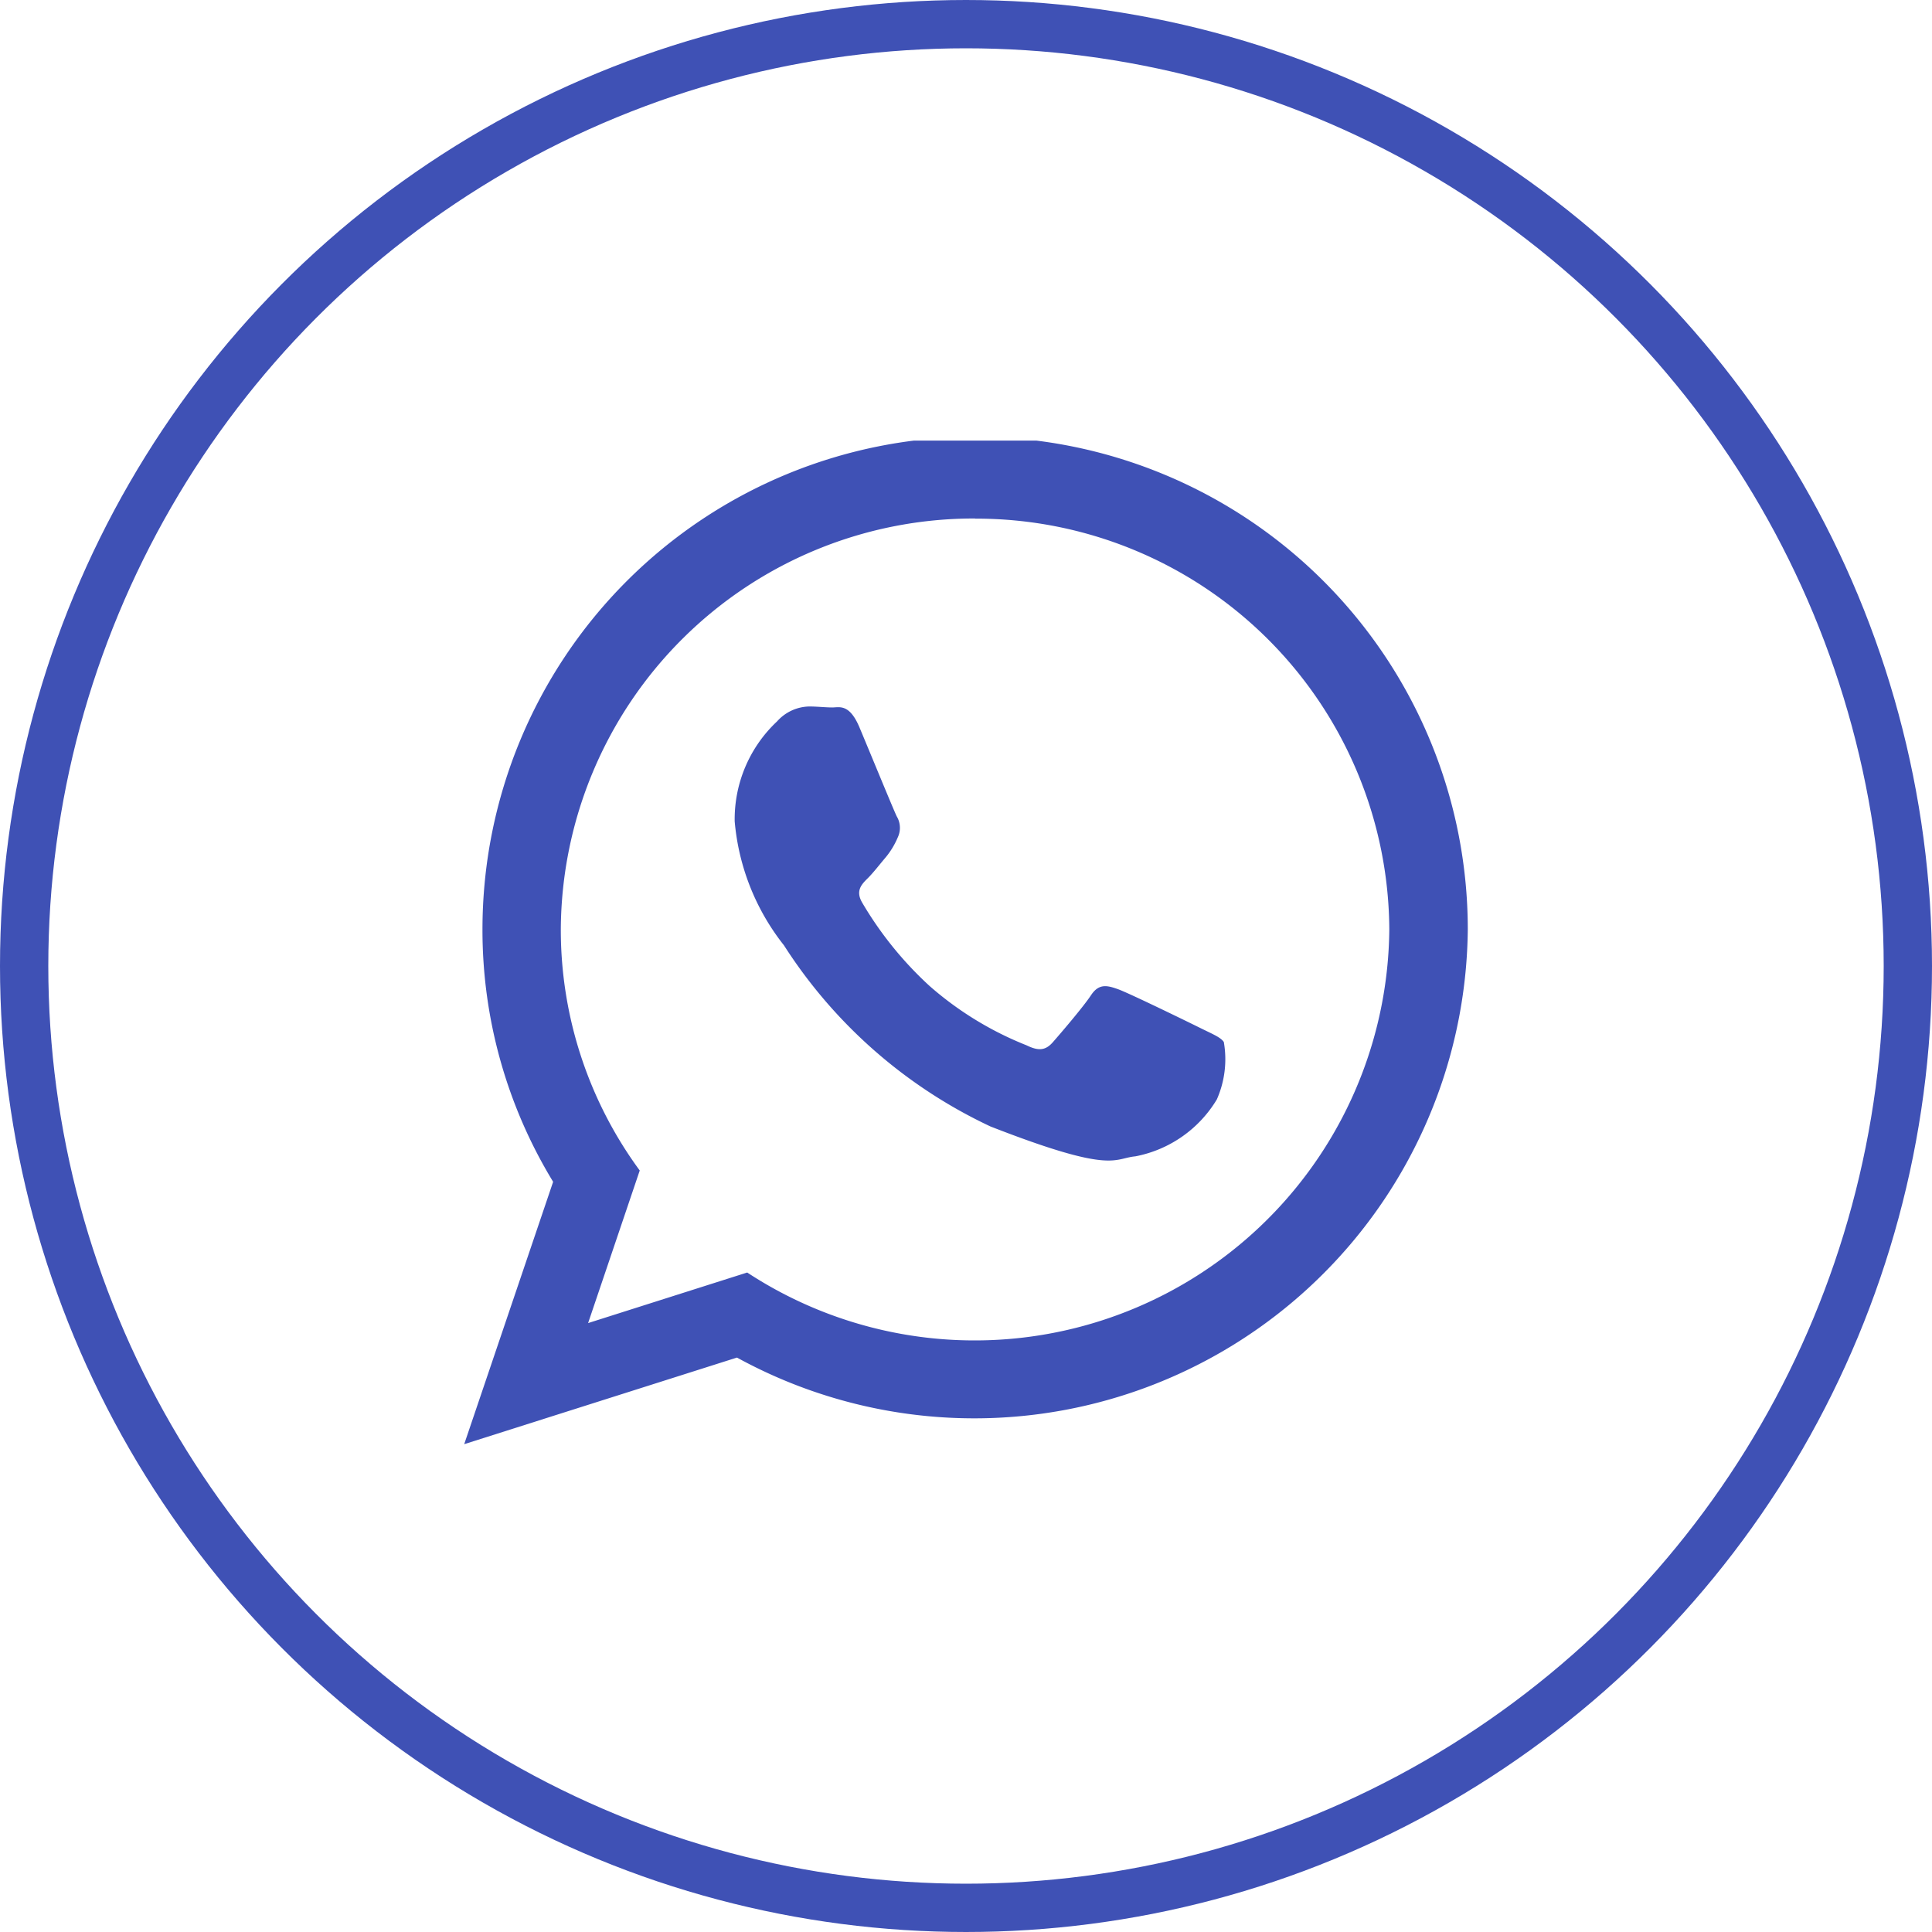 <svg xmlns="http://www.w3.org/2000/svg" xmlns:xlink="http://www.w3.org/1999/xlink" width="40" height="40" viewBox="0 0 40 40">
  <defs>
    <clipPath id="clip-path">
      <rect id="Rectángulo_556" data-name="Rectángulo 556" width="20.778" height="20.778" fill="#3f51b5"/>
    </clipPath>
  </defs>
  <g id="Grupo_1076" data-name="Grupo 1076" transform="translate(-492.801 -1841.275)">
    <g id="Grupo_1072" data-name="Grupo 1072" transform="translate(-918.899 935.575)">
      <g id="Elipse_28" data-name="Elipse 28" transform="translate(1411.7 905.7)" fill="none" stroke="#3f51b5" stroke-width="1">
        <circle cx="20" cy="20" r="20" stroke="none"/>
        <circle cx="20" cy="20" r="19.5" fill="none"/>
      </g>
      <g id="Grupo_1073" data-name="Grupo 1073" transform="translate(1421.311 914.822)">
        <g id="Grupo_1073-2" data-name="Grupo 1073" transform="translate(0 0)" clip-path="url(#clip-path)">
          <path id="Trazado_883" data-name="Trazado 883" d="M20.778,10.122A10.219,10.219,0,0,1,5.647,18.985L0,20.778l1.841-5.432A10.019,10.019,0,0,1,.378,10.121a10.2,10.2,0,0,1,20.4,0m-10.2-8.508A8.552,8.552,0,0,0,2,10.124a8.418,8.418,0,0,0,1.634,4.988L2.565,18.271l3.294-1.047a8.586,8.586,0,0,0,13.294-7.1,8.551,8.551,0,0,0-8.576-8.508m5.152,10.839c-.064-.1-.23-.165-.48-.289s-1.48-.724-1.708-.806-.4-.125-.564.123-.644.807-.791.974-.291.187-.541.064a6.893,6.893,0,0,1-2.012-1.231A7.464,7.464,0,0,1,8.242,9.57c-.147-.248-.015-.382.109-.505s.25-.29.375-.436a1.654,1.654,0,0,0,.25-.413.462.462,0,0,0-.021-.436c-.062-.125-.562-1.344-.771-1.841s-.416-.414-.562-.414-.312-.02-.479-.02a.915.915,0,0,0-.666.309A2.776,2.776,0,0,0,5.6,7.884a4.8,4.8,0,0,0,1.02,2.566A10.24,10.24,0,0,0,10.895,14.2c2.543.993,2.543.661,3,.619a2.522,2.522,0,0,0,1.687-1.178,2.061,2.061,0,0,0,.146-1.183" transform="translate(0 0)" fill="#3f51b5"/>
        </g>
      </g>
    </g>
  </g>
</svg>

